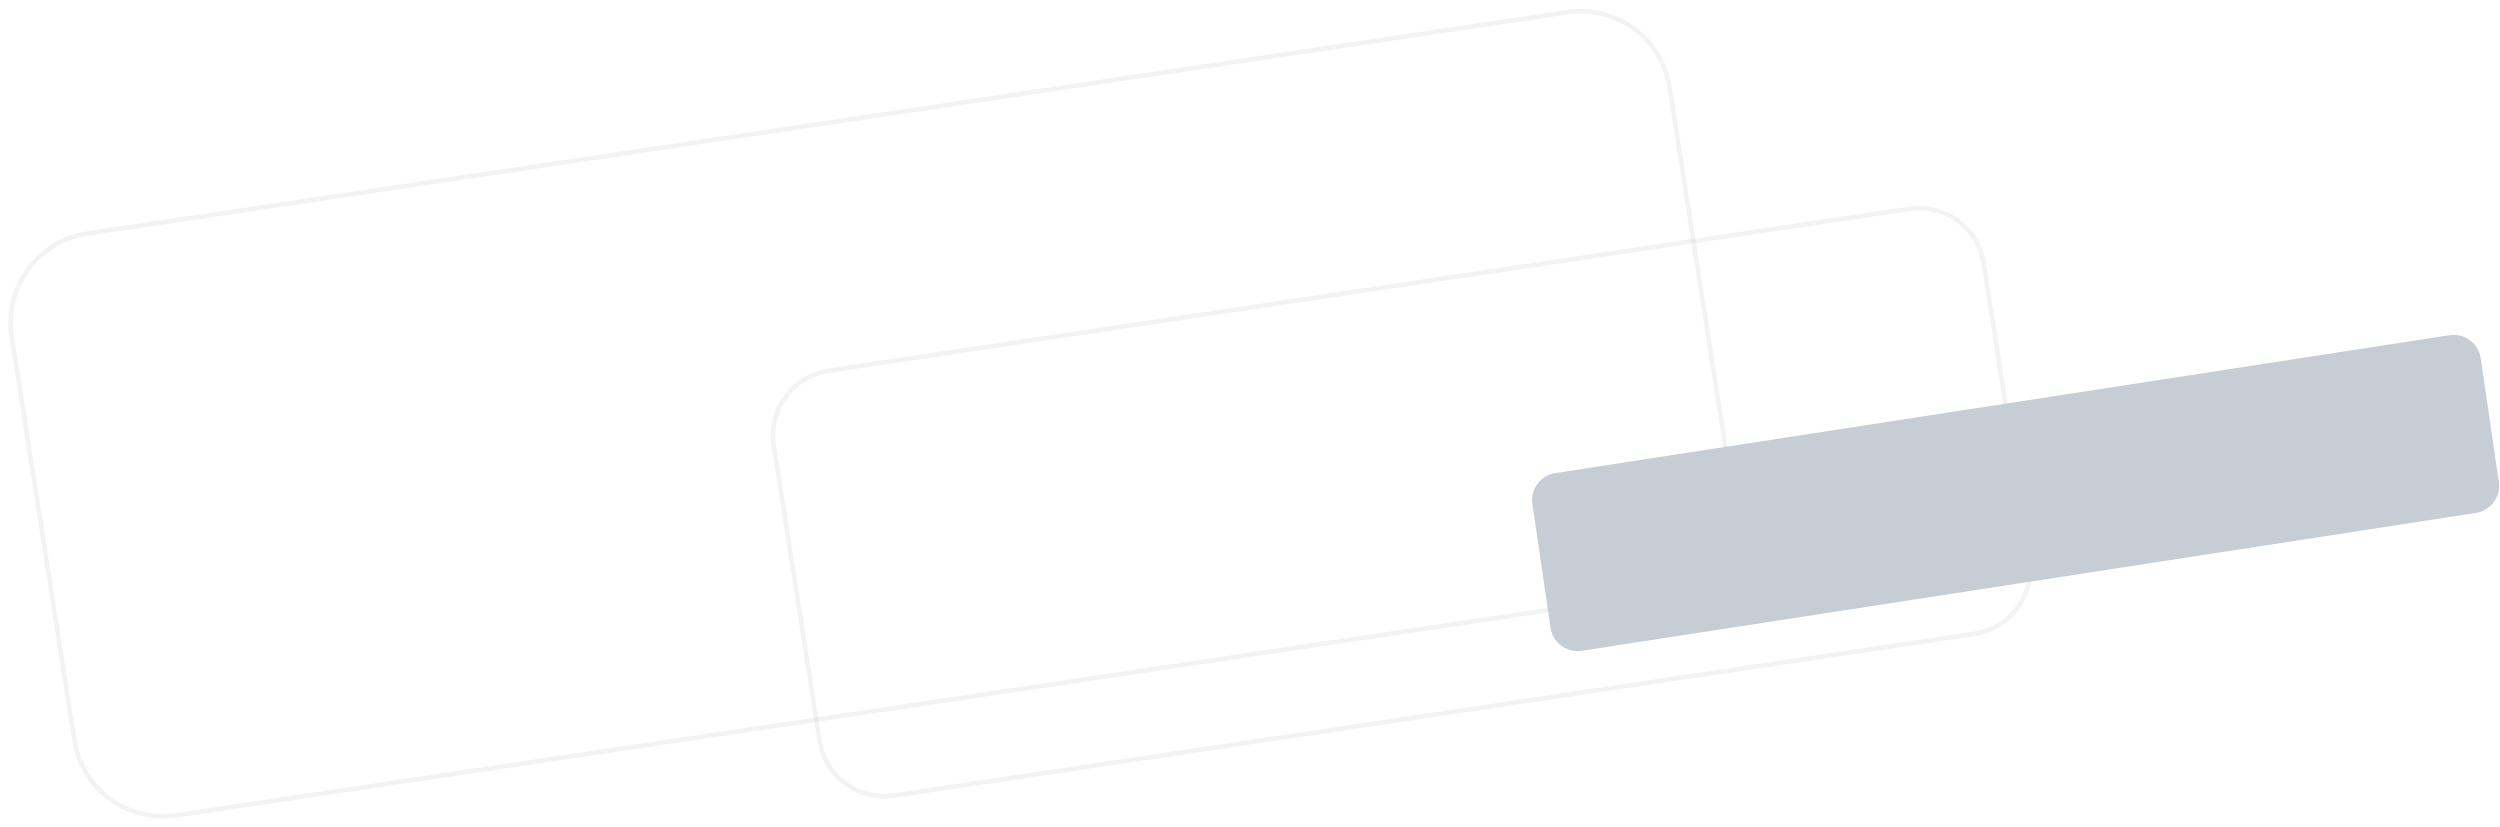 <svg id="_-eg-Group_95_copy" data-name="-eg-Group 95 copy" xmlns="http://www.w3.org/2000/svg" width="1088" height="360" viewBox="0 0 1088 360">
<defs>
    <style>
      .cls-1 {
        fill: #fff;
        fill-opacity: 0;
        stroke: #000;
        stroke-linejoin: round;
        stroke-opacity: 0.05;
        stroke-width: 2px;
      }

      .cls-1, .cls-2 {
        fill-rule: evenodd;
      }

      .cls-2 {
        fill: #c6cdd5;
      }
    </style>
  </defs>
  <path id="Rounded_Rectangle_1_copy_16" data-name="Rounded Rectangle 1 copy 16" class="cls-1" d="M37.955,101.654L682.166,5.3a39.112,39.112,0,0,1,44.466,32.9L753.914,214a39.114,39.114,0,0,1-32.9,44.468L76.807,354.825a39.112,39.112,0,0,1-44.466-32.9L5.059,146.123A39.113,39.113,0,0,1,37.955,101.654Z"/>
  <path id="Rounded_Rectangle_1_copy_20" data-name="Rounded Rectangle 1 copy 20" class="cls-1" d="M360.743,161.271L830.9,90.88a28.549,28.549,0,0,1,32.453,24.034l19.91,128.432a28.57,28.57,0,0,1-24.008,32.486L389.1,346.222a28.547,28.547,0,0,1-32.452-24.032L336.735,193.757A28.569,28.569,0,0,1,360.743,161.271Z"/>
  <path id="Rounded_Rectangle_1_copy_17" data-name="Rounded Rectangle 1 copy 17" class="cls-2" d="M677.009,205.866l389.161-60a11.892,11.892,0,0,1,13.44,10.142l7.88,53.732a11.939,11.939,0,0,1-10.11,13.5l-389.155,60A11.889,11.889,0,0,1,674.787,273.1l-7.881-53.733A11.941,11.941,0,0,1,677.009,205.866Z"/>
</svg>
